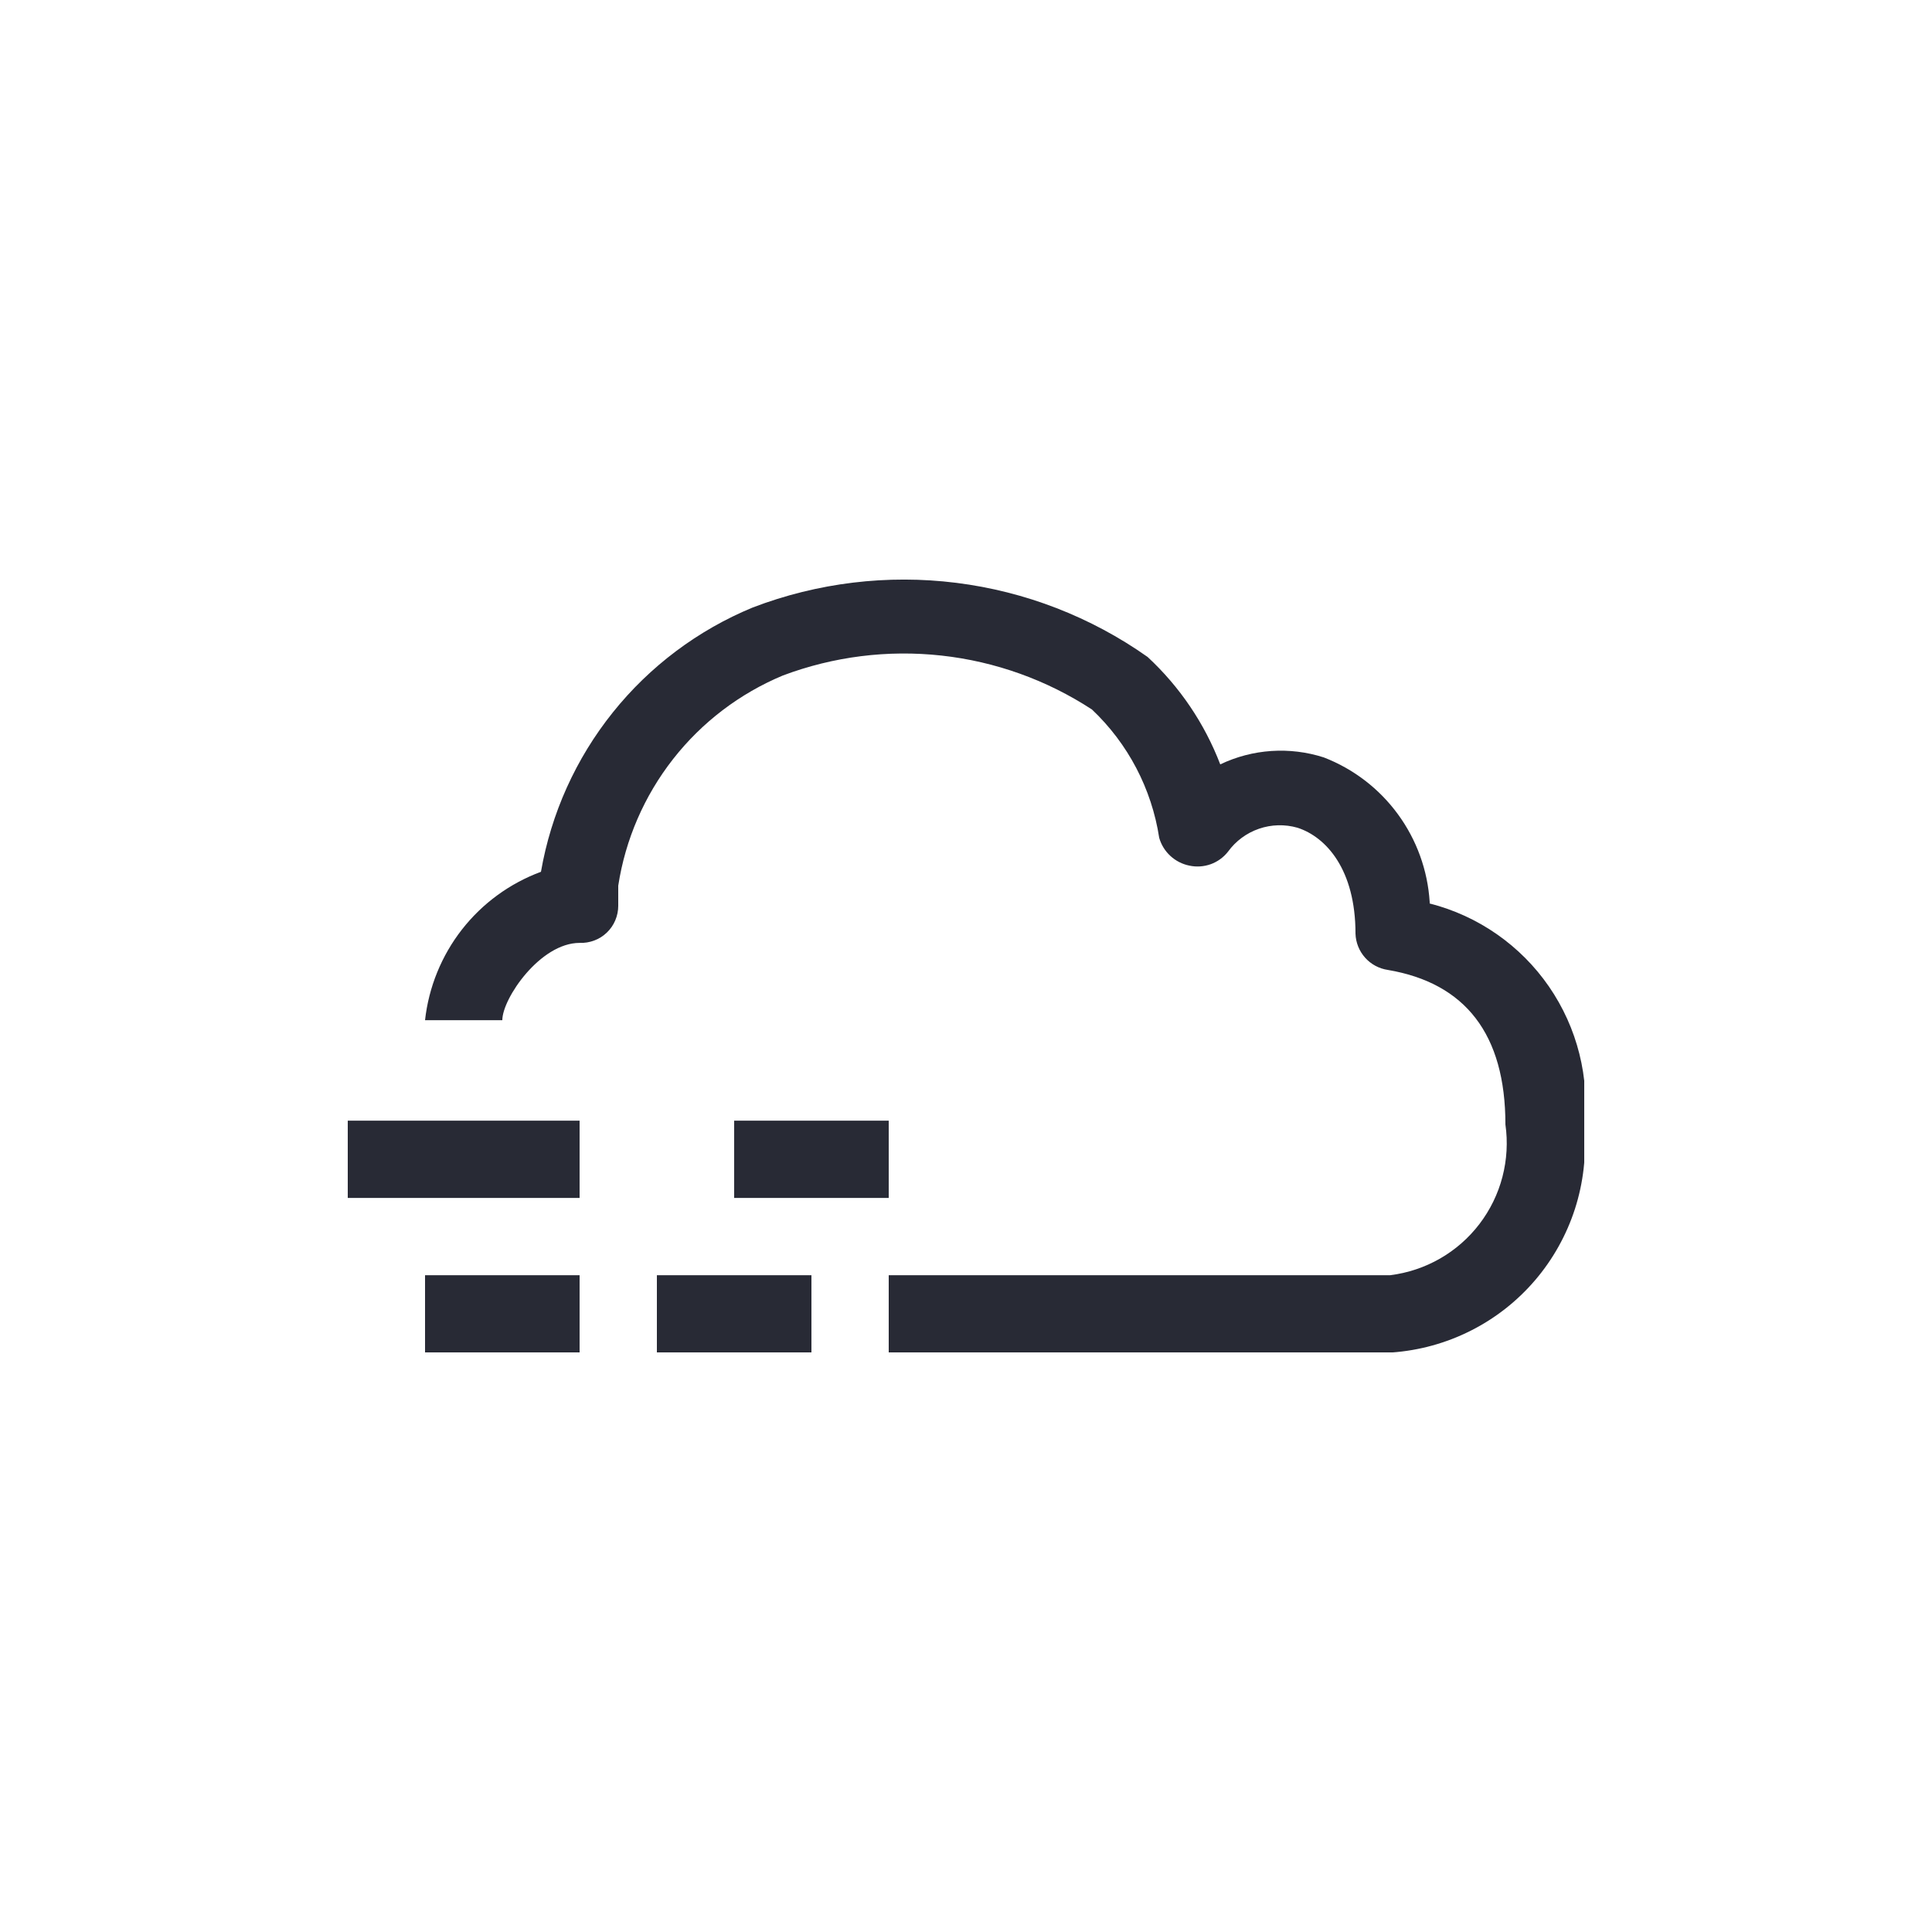 <svg width="50" height="50" viewBox="0 0 50 50" fill="none" xmlns="http://www.w3.org/2000/svg">
<g clip-path="url(#clip0)">
<path fill-rule="evenodd" clip-rule="evenodd" d="M19 31.002H23V29.002H19V31.002ZM37 23.342C36.948 22.522 36.663 21.734 36.177 21.071C35.692 20.408 35.026 19.898 34.26 19.602C33.376 19.318 32.418 19.382 31.58 19.782C31.174 18.723 30.531 17.772 29.7 17.002C28.233 15.966 26.532 15.307 24.75 15.084C22.968 14.861 21.158 15.08 19.48 15.722C18.064 16.307 16.818 17.241 15.86 18.437C14.902 19.633 14.262 21.052 14 22.562C13.193 22.861 12.485 23.378 11.955 24.056C11.426 24.734 11.095 25.547 11 26.402H13C13 25.842 13.98 24.402 15 24.402C15.129 24.407 15.258 24.386 15.38 24.34C15.501 24.295 15.611 24.225 15.705 24.135C15.798 24.046 15.873 23.938 15.923 23.819C15.974 23.7 16 23.571 16 23.442V22.922C16.184 21.726 16.673 20.598 17.419 19.645C18.165 18.692 19.143 17.948 20.26 17.482C21.569 16.99 22.975 16.813 24.365 16.966C25.755 17.119 27.089 17.597 28.26 18.362C29.193 19.244 29.805 20.413 30 21.682C30.051 21.862 30.151 22.024 30.289 22.151C30.427 22.278 30.596 22.365 30.78 22.402C30.964 22.442 31.155 22.429 31.332 22.366C31.509 22.302 31.664 22.19 31.78 22.042C31.98 21.766 32.26 21.559 32.582 21.448C32.904 21.337 33.253 21.328 33.58 21.422C34.32 21.662 35.08 22.502 35.08 24.162C35.087 24.392 35.175 24.613 35.329 24.785C35.482 24.957 35.692 25.069 35.92 25.102C37.92 25.442 38.96 26.762 38.96 29.102C39.025 29.554 38.998 30.015 38.883 30.457C38.768 30.899 38.565 31.314 38.288 31.677C38.011 32.04 37.664 32.344 37.267 32.572C36.871 32.799 36.433 32.945 35.98 33.002H23V35.002H36.02C36.731 34.951 37.425 34.76 38.061 34.439C38.697 34.119 39.264 33.675 39.727 33.133C40.19 32.592 40.541 31.963 40.76 31.285C40.978 30.607 41.06 29.892 41 29.182C41.147 27.895 40.822 26.599 40.087 25.532C39.352 24.466 38.255 23.702 37 23.382V23.342ZM17 35.002H21V33.002H17V35.002ZM11 35.002H15V33.002H11V35.002ZM9 31.002H15V29.002H9V31.002Z" fill="#282A35"/>
</g>
<defs>
<clipPath id="clip0">
<rect width="32" height="20" fill="white" transform="translate(9 15)"/>
</clipPath>
</defs>
</svg>
